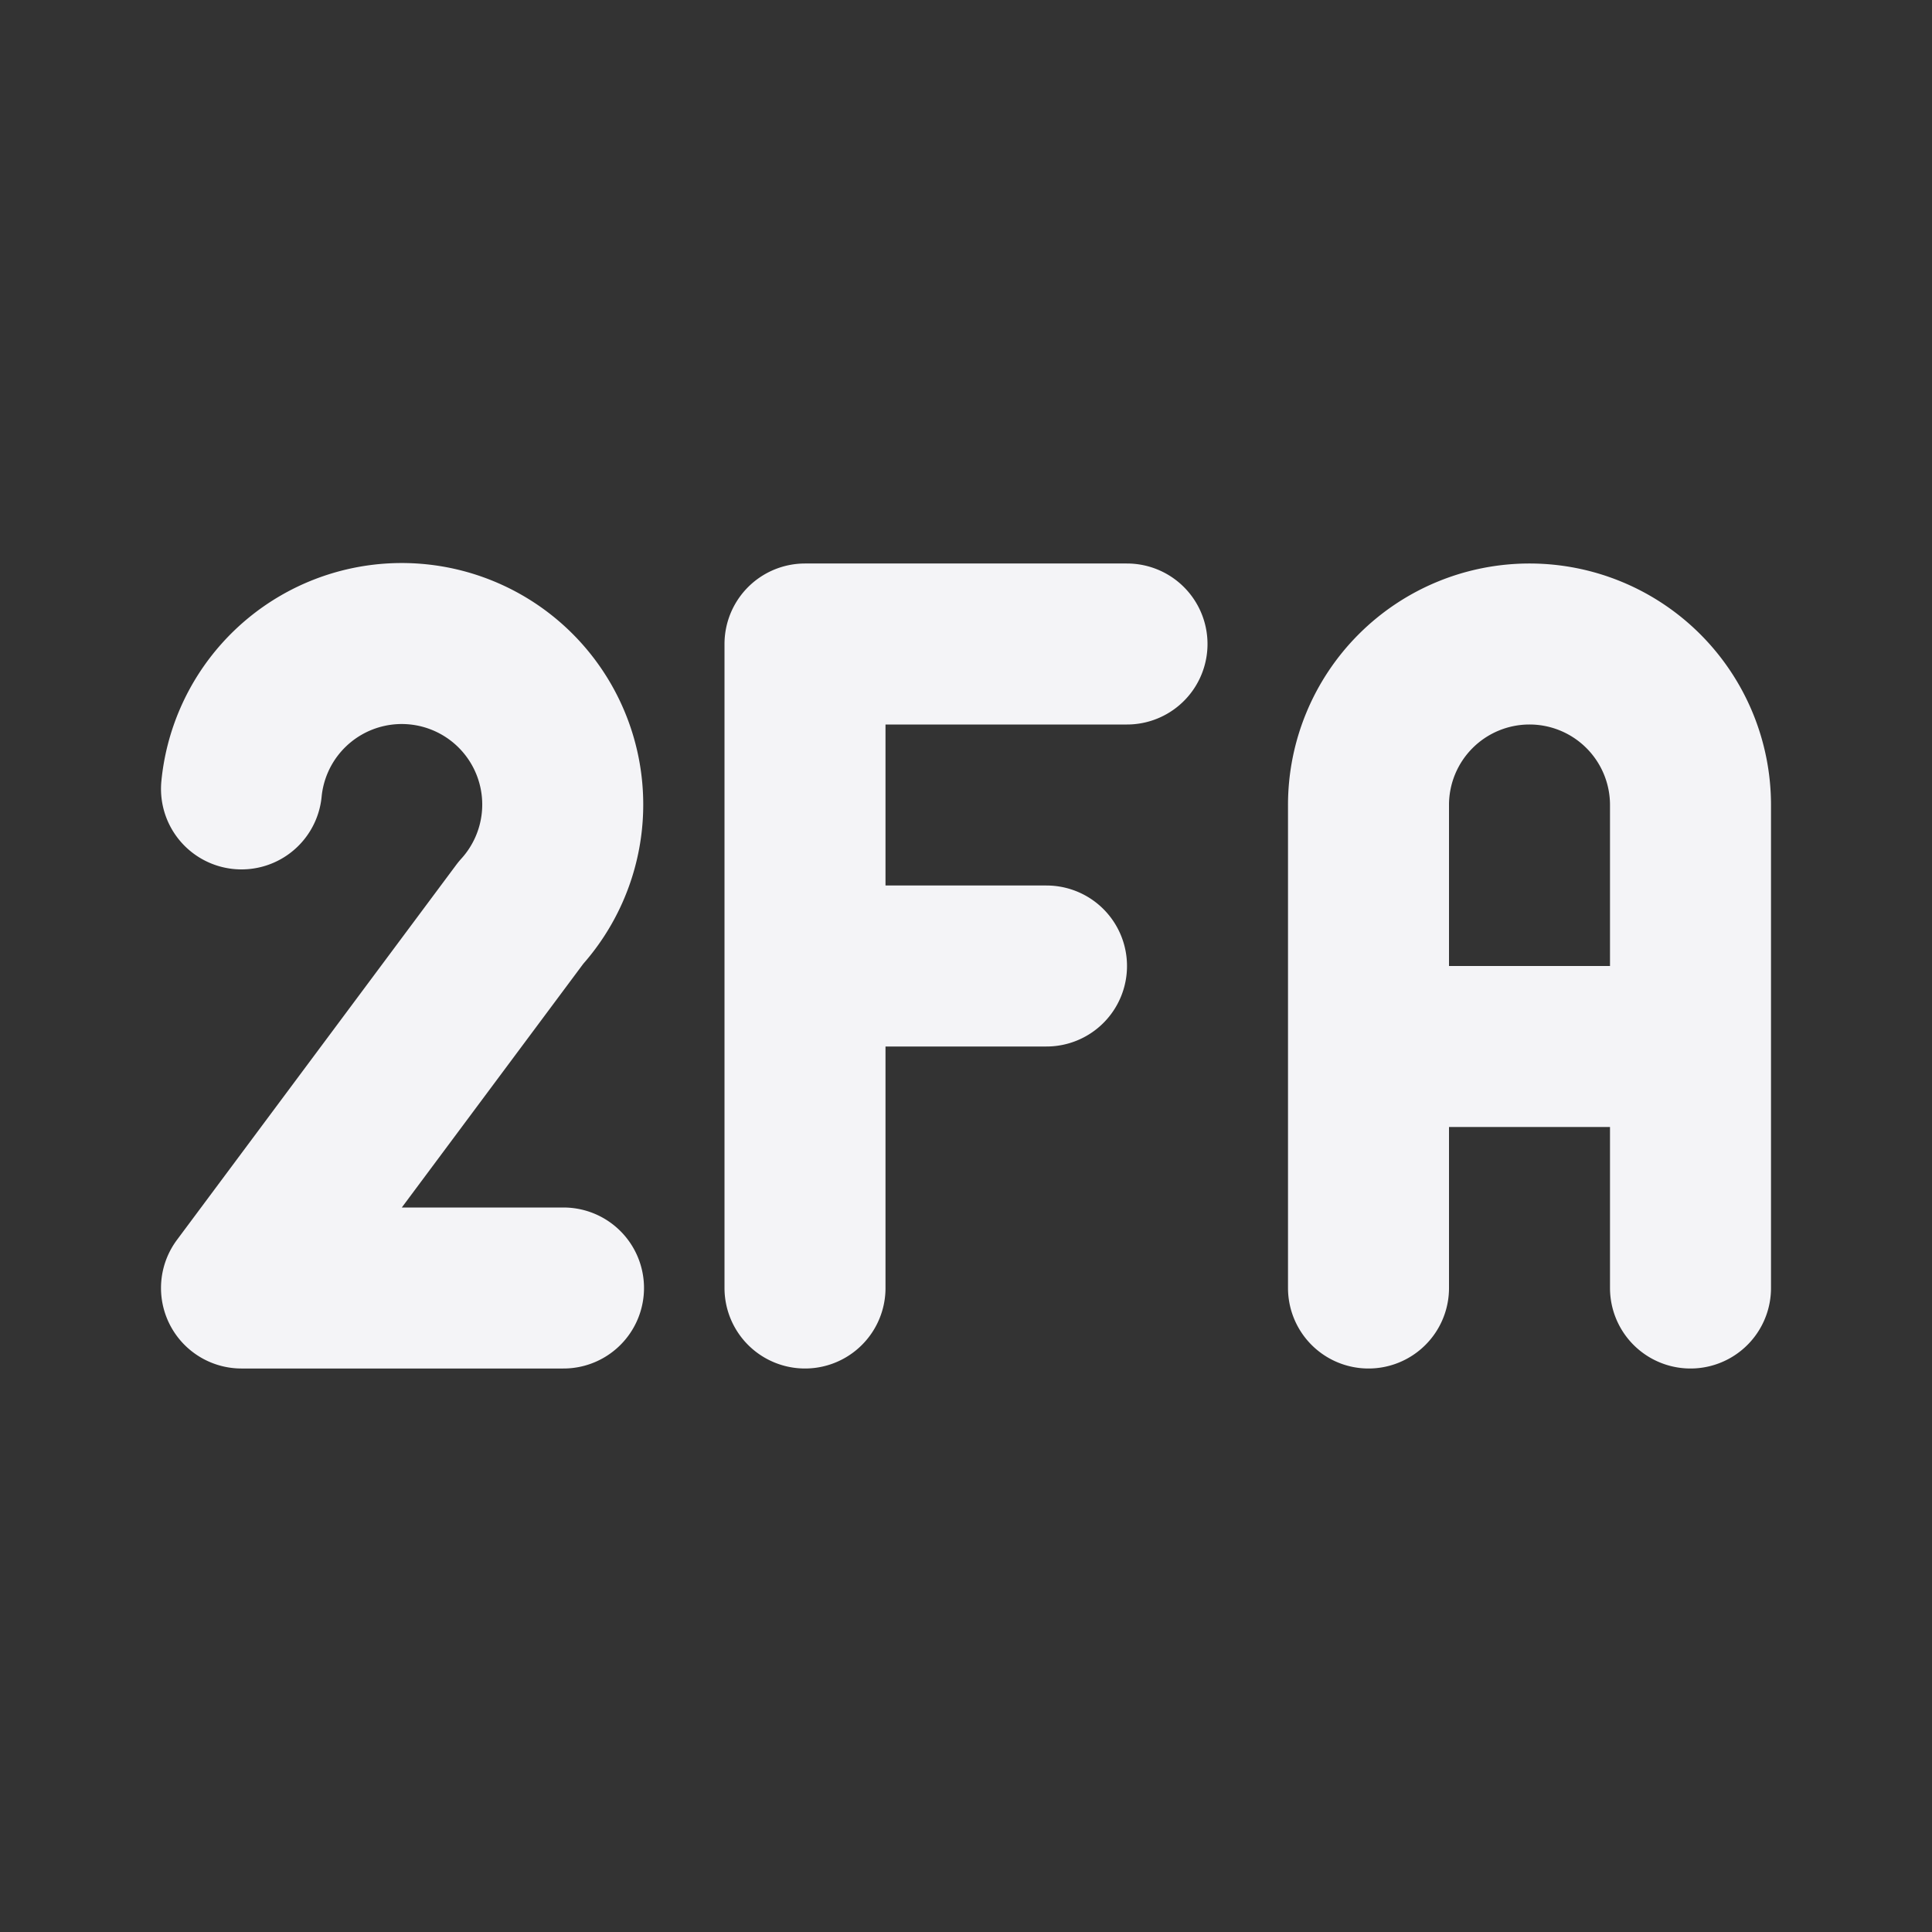 <svg fill="none" height="24" stroke="#f4f4f7" stroke-linecap="round" stroke-linejoin="round" stroke-width="2" width="24"
    xmlns="http://www.w3.org/2000/svg">
    <rect width="100%" height="100%" fill="#333333" stroke="none"/>
    <path d="M0 0h24v24H0z" stroke="none" />
    <path d="M7 16H3l3.47-4.66A2 2 0 1 0 3 9.8m7 6.2V8h4m-4 4h3m4 4v-6a2 2 0 0 1 4 0v6m-4-3h4" />
</svg>